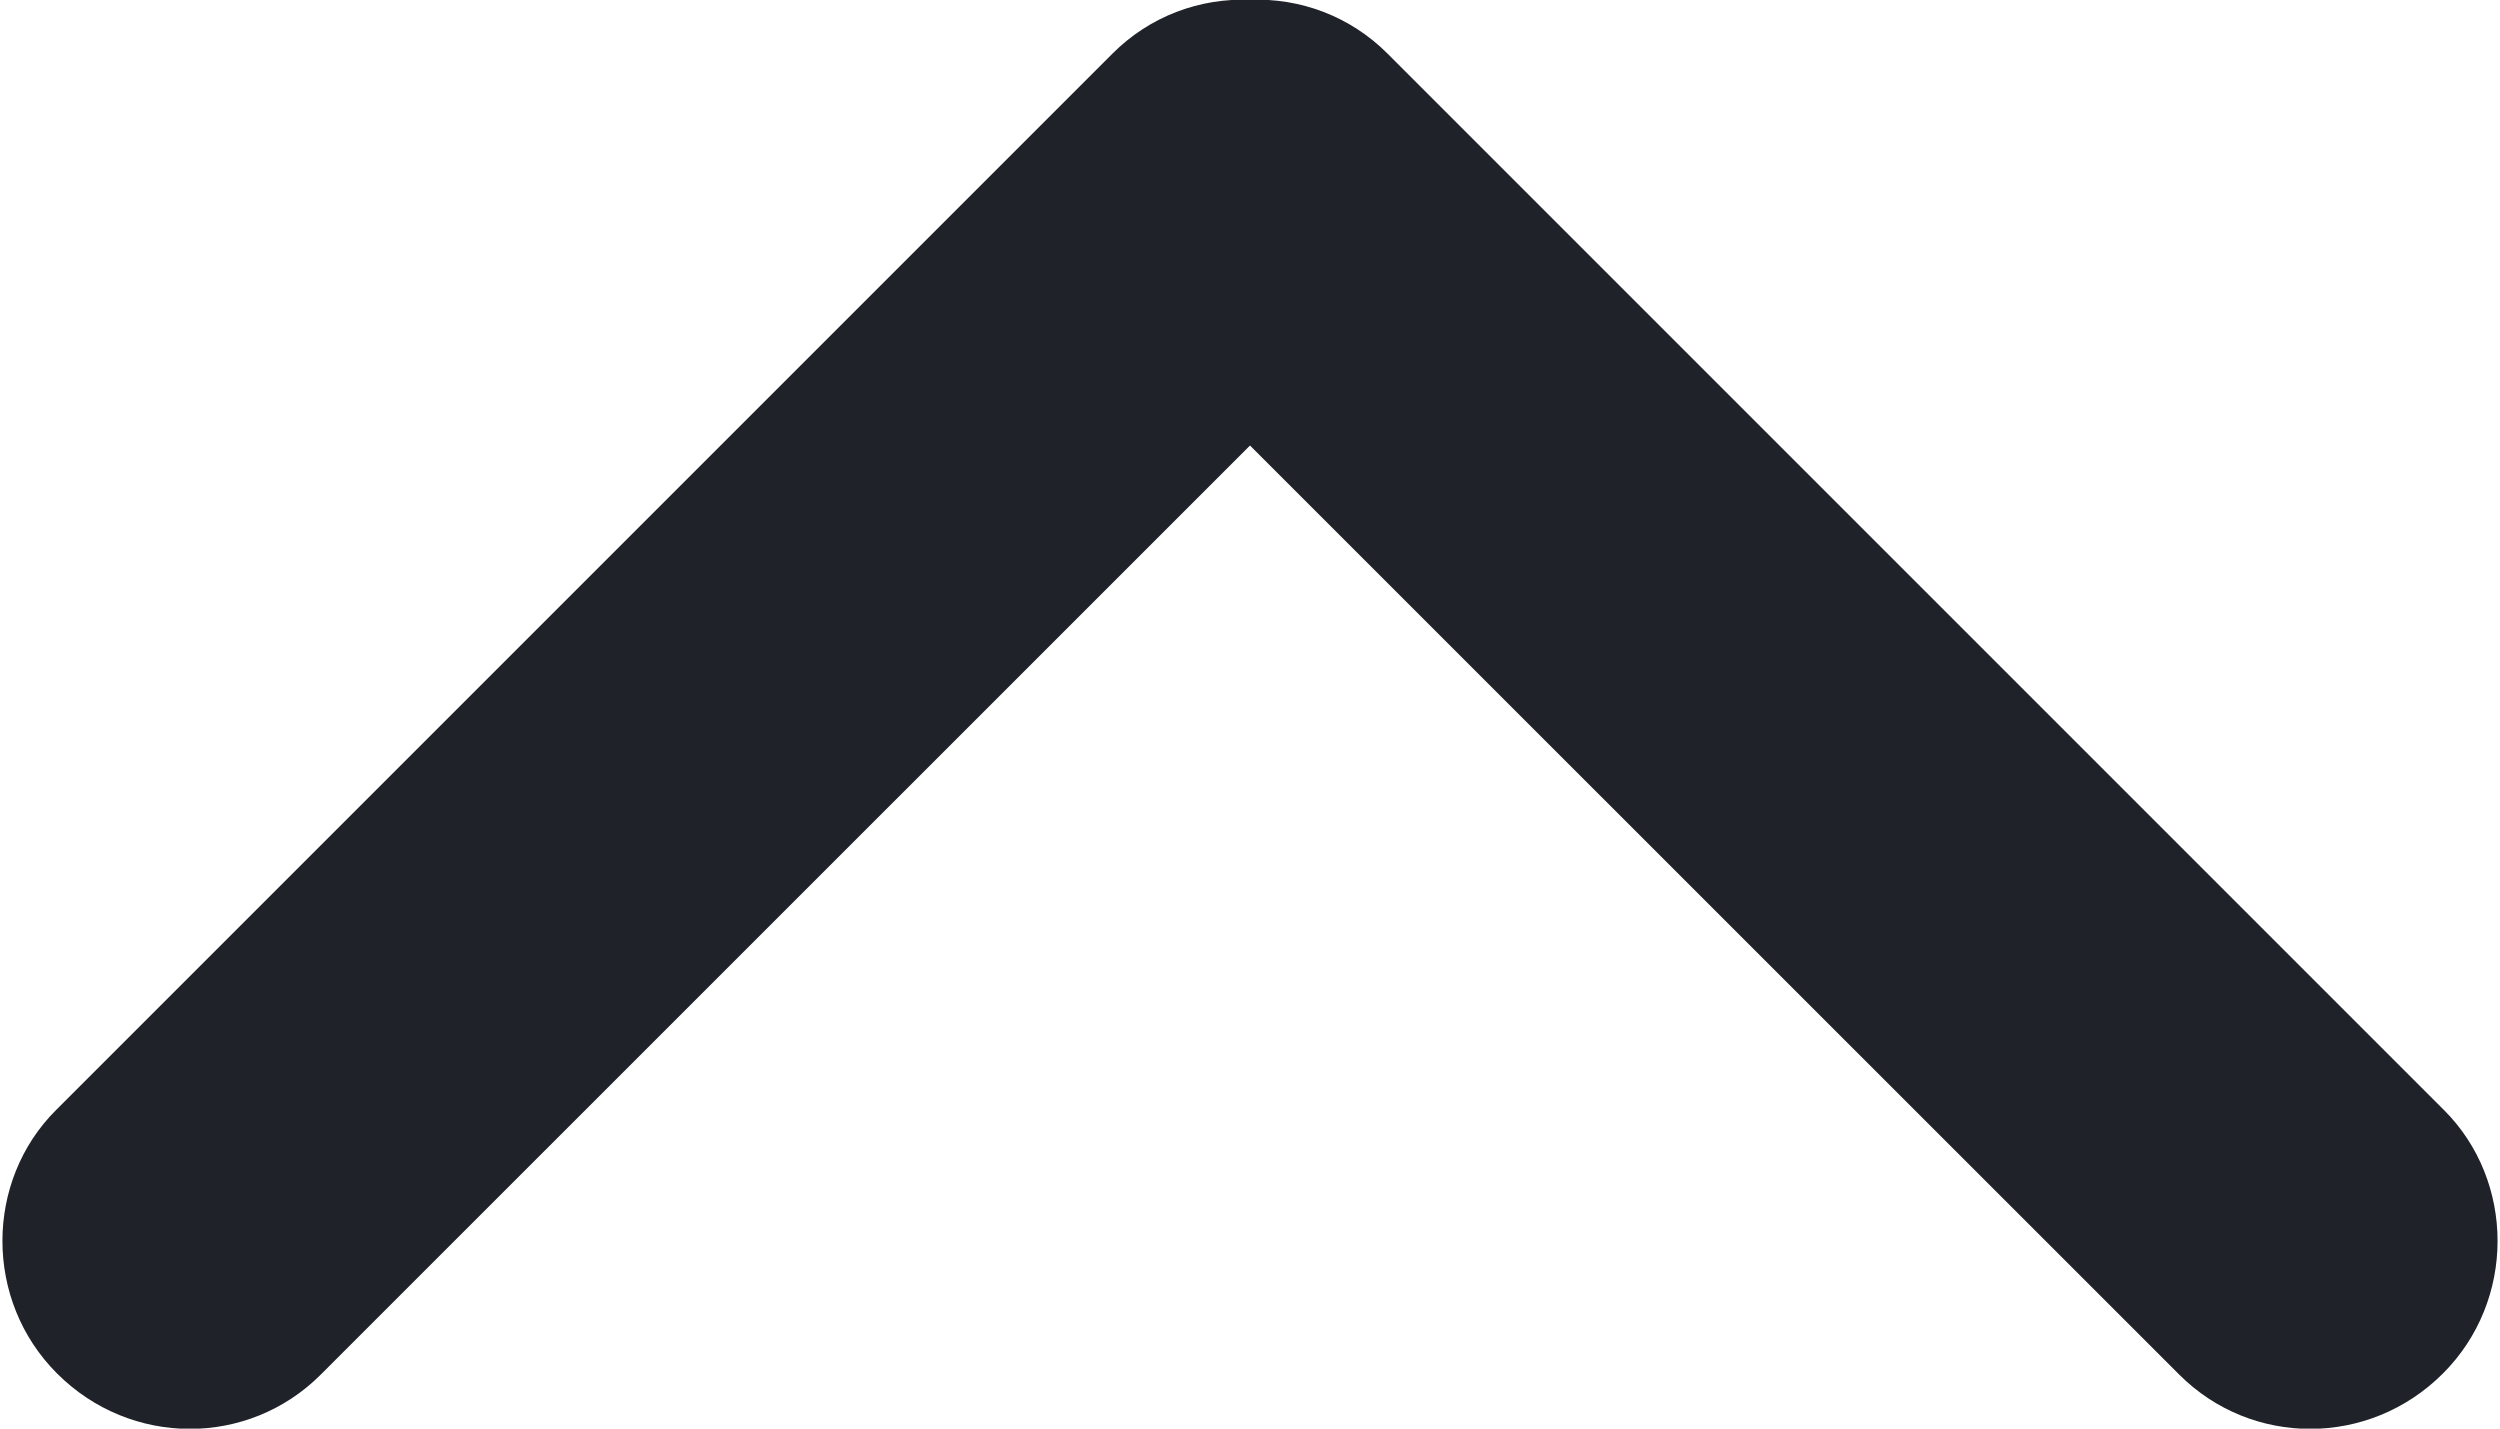<?xml version="1.0" encoding="UTF-8"?>
<svg width="14px" height="8px" viewBox="0 0 14 8" version="1.1" xmlns="http://www.w3.org/2000/svg" xmlns:xlink="http://www.w3.org/1999/xlink">
    <!-- Generator: Sketch 49.1 (51147) - http://www.bohemiancoding.com/sketch -->
    <title>expander-arrow</title>
    <desc>Created with Sketch.</desc>
    <defs></defs>
    <g id="expander-arrow" stroke="none" stroke-width="1" fill="none" fill-rule="evenodd">
        <path d="M7,-0.001 C7.279,-0.012 7.56,0.089 7.772,0.302 L13.686,6.216 C14.085,6.614 14.09,7.283 13.68,7.692 C13.268,8.104 12.61,8.104 12.204,7.698 L7,2.495 L1.796,7.698 C1.39,8.104 0.732,8.104 0.32,7.692 C-0.09,7.283 -0.085,6.614 0.314,6.216 L6.228,0.302 C6.44,0.089 6.721,-0.012 7,-0.001 Z" id="Mask" fill="#1F2229"></path>
    </g>
</svg>